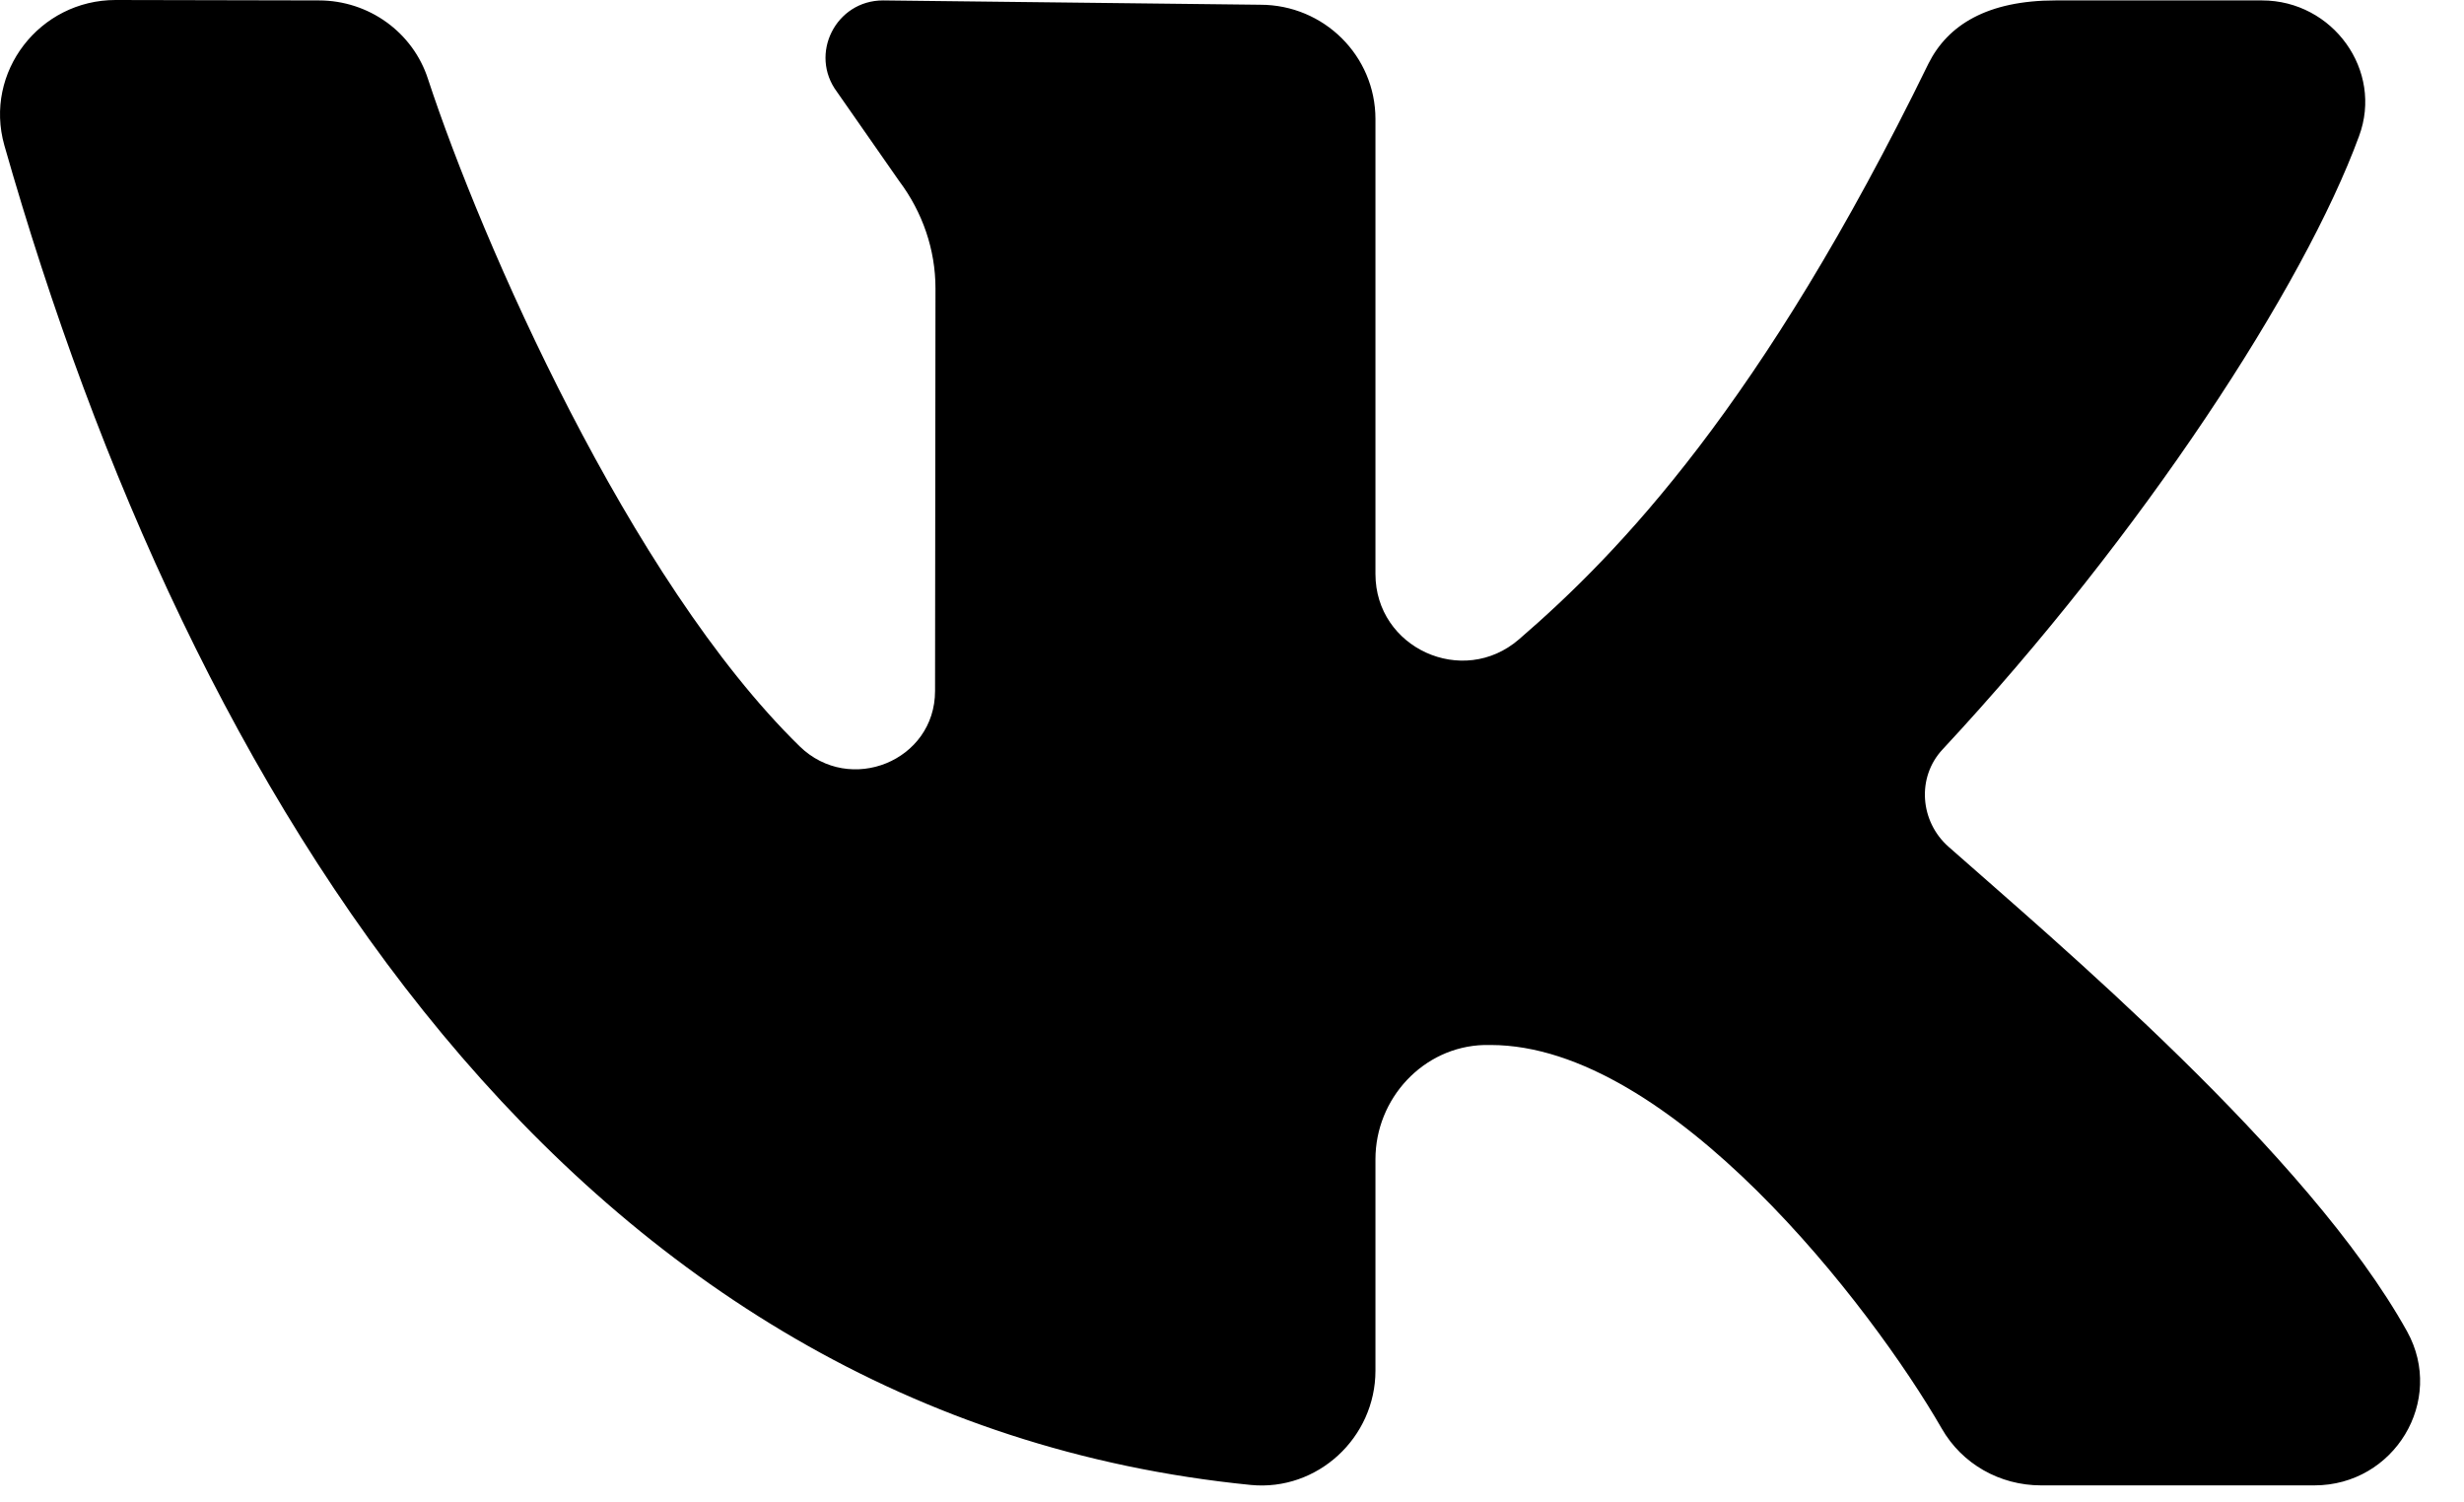 <svg width="41" height="25" viewBox="0 0 41 25" fill="none" xmlns="http://www.w3.org/2000/svg">
<path d="M40.054 22.157C38.41 19.198 34.17 15.637 32.425 14.092C31.946 13.671 31.889 12.934 32.325 12.469C35.664 8.88 38.338 4.762 39.253 2.267C39.661 1.173 38.817 0.007 37.638 0.007H34.206C33.069 0.007 32.411 0.415 32.089 1.058C29.315 6.742 26.941 9.202 25.275 10.639C24.339 11.447 22.887 10.782 22.887 9.552C22.887 7.193 22.887 4.14 22.887 1.981C22.887 0.929 22.029 0.079 20.971 0.079L14.693 0.007C13.907 0.007 13.457 0.901 13.928 1.53L14.965 3.017C15.351 3.532 15.566 4.154 15.566 4.798L15.559 11.497C15.559 12.662 14.143 13.235 13.306 12.419C10.475 9.652 8.008 4.011 7.122 1.316C6.871 0.536 6.135 0.007 5.306 0.007L1.924 0C0.658 0 -0.271 1.201 0.072 2.417C3.161 13.263 9.51 23.587 20.814 24.71C21.922 24.817 22.887 23.924 22.887 22.808V19.29C22.887 18.282 23.681 17.417 24.696 17.389C24.732 17.389 24.768 17.389 24.803 17.389C27.792 17.389 31.138 21.736 32.311 23.773C32.647 24.36 33.276 24.717 33.962 24.717H38.51C39.84 24.717 40.691 23.309 40.054 22.157Z" fill="black"/>
</svg>
